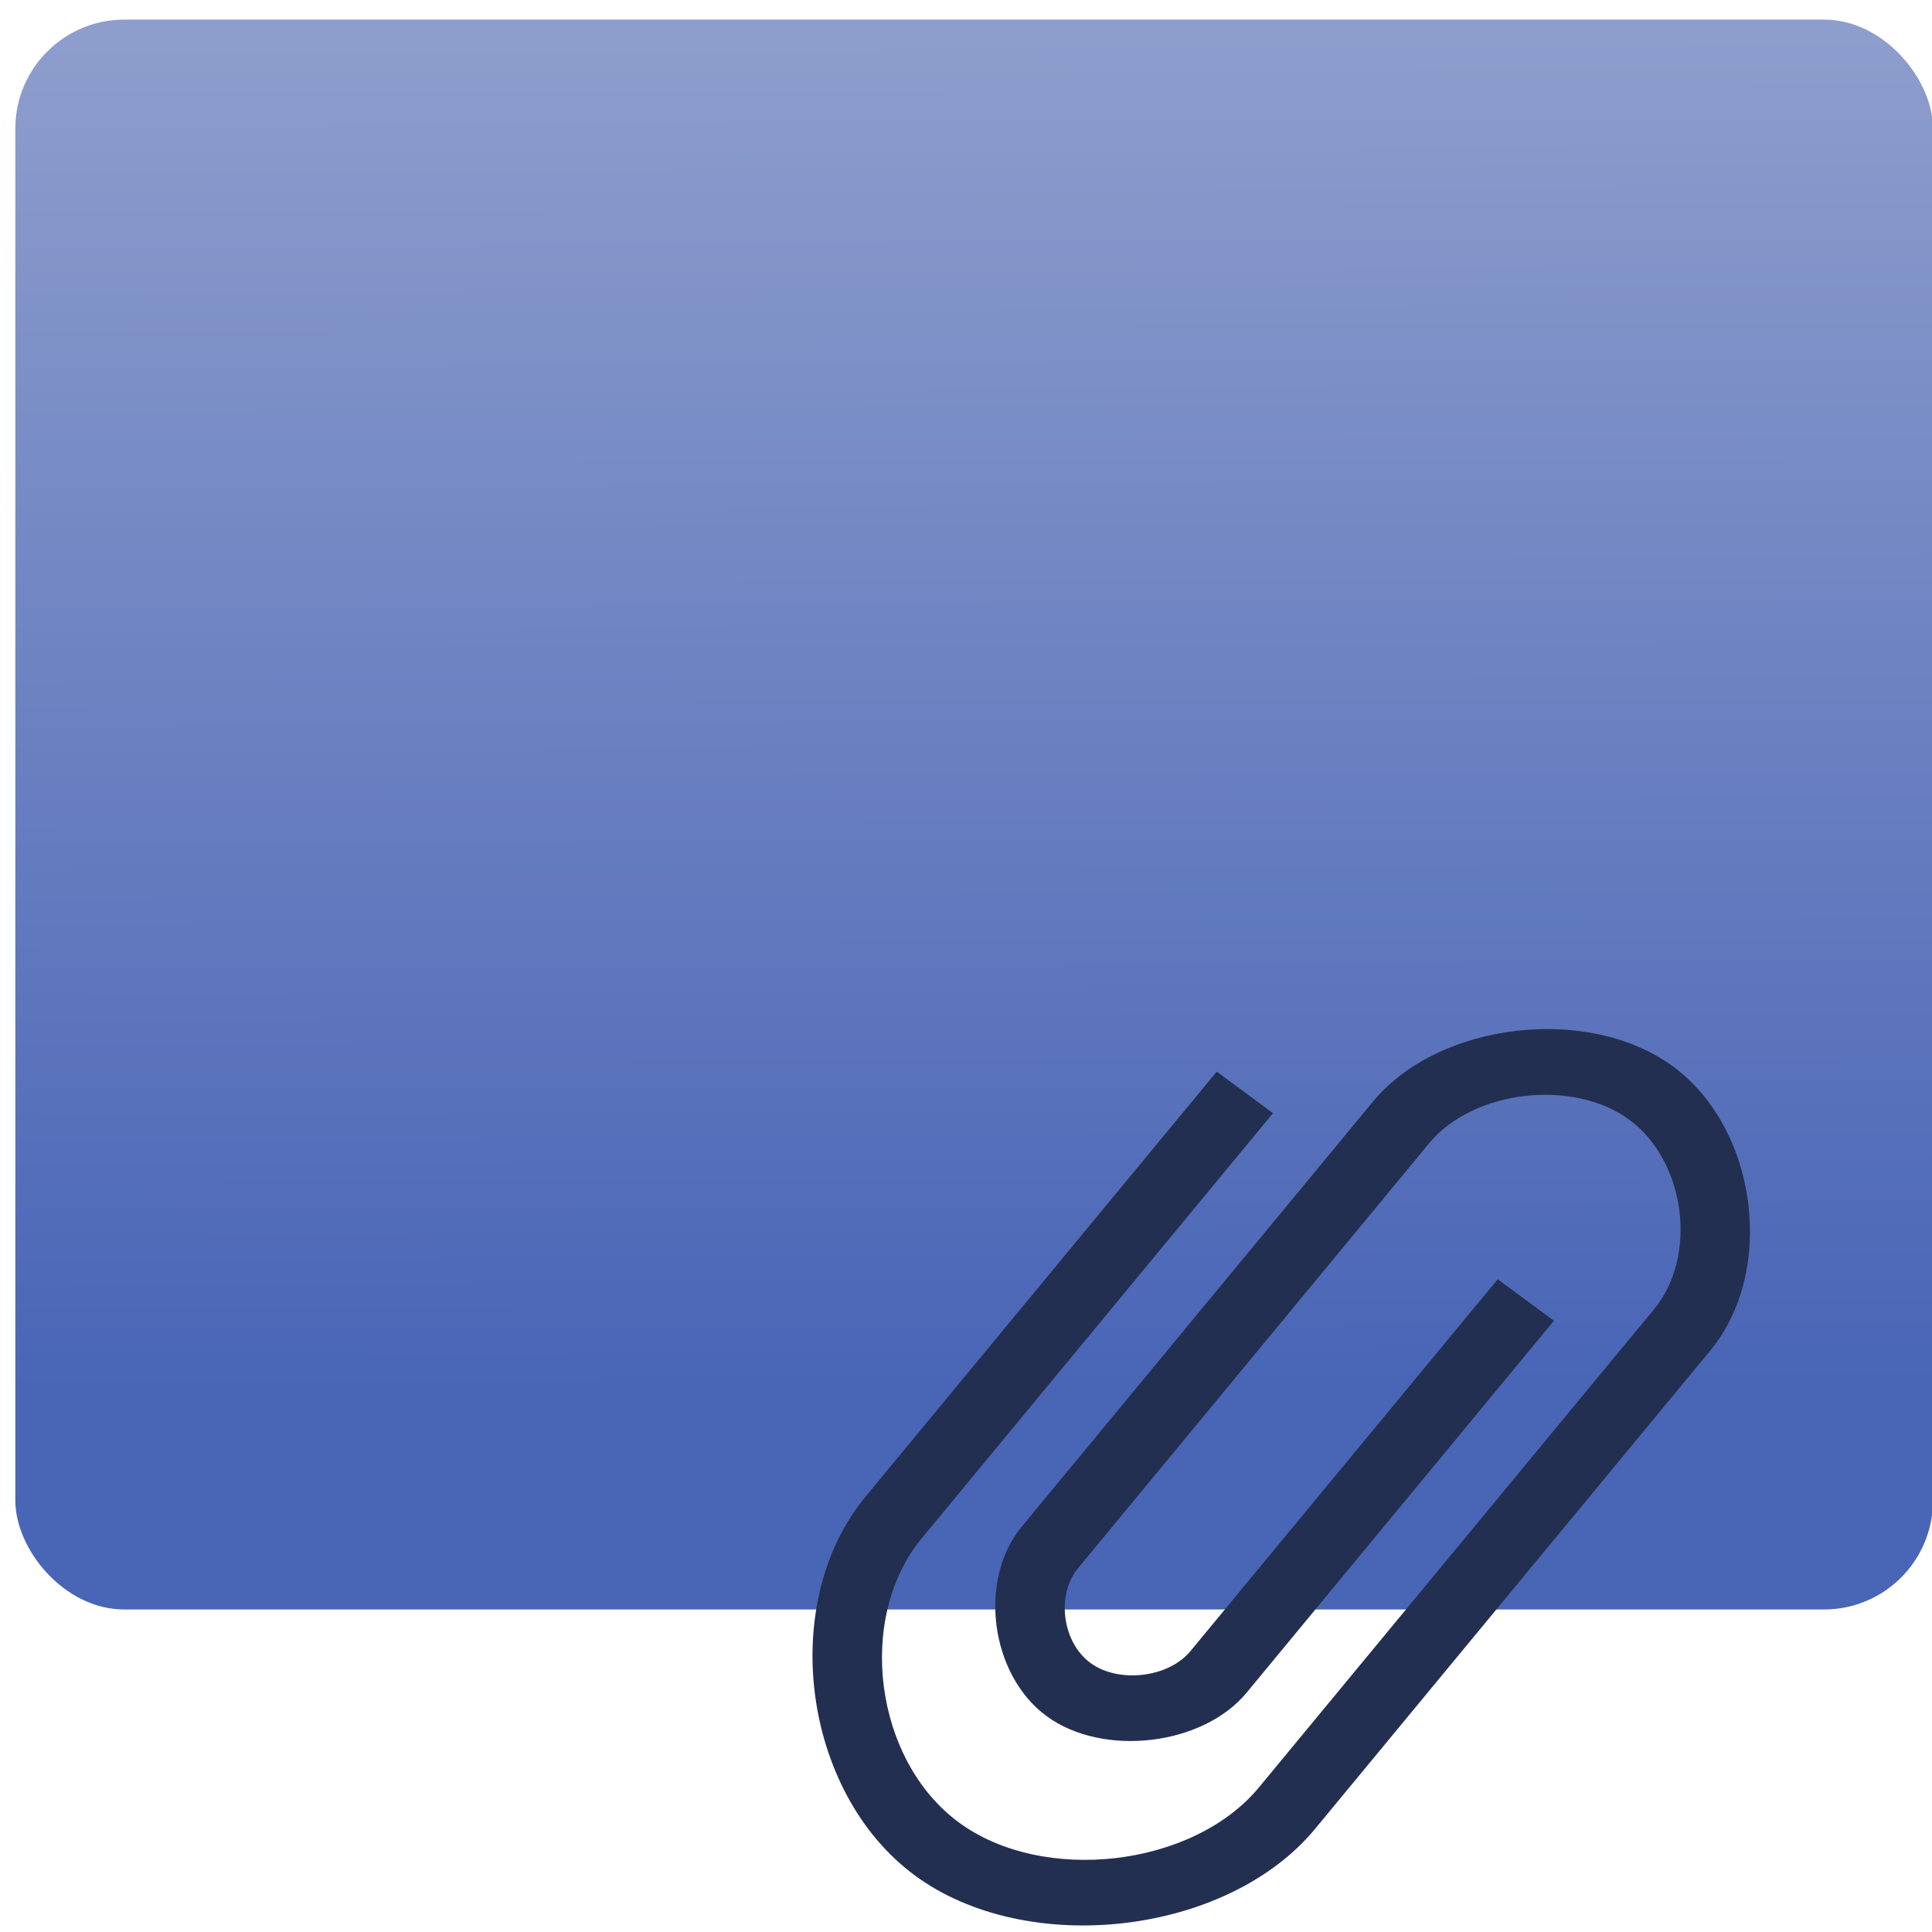 <?xml version="1.0" encoding="UTF-8" standalone="no"?>
<svg
   xmlns:dc="http://purl.org/dc/elements/1.1/"
   xmlns:cc="http://creativecommons.org/ns#"
   xmlns:rdf="http://www.w3.org/1999/02/22-rdf-syntax-ns#"
   xmlns:svg="http://www.w3.org/2000/svg"
   xmlns="http://www.w3.org/2000/svg"
   xmlns:sodipodi="http://sodipodi.sourceforge.net/DTD/sodipodi-0.dtd"
   xmlns:inkscape="http://www.inkscape.org/namespaces/inkscape"
   viewBox="0 0 64 64"
   id="svg2"
   version="1.1"
   inkscape:version="0.91 r13725"
   sodipodi:docname="text-vnd.abc.svg">
  <sodipodi:namedview
     pagecolor="#ffffff"
     bordercolor="#666666"
     borderopacity="1"
     objecttolerance="10"
     gridtolerance="10"
     guidetolerance="10"
     inkscape:pageopacity="0"
     inkscape:pageshadow="2"
     inkscape:window-width="1280"
     inkscape:window-height="694"
     id="namedview17"
     showgrid="true"
     inkscape:zoom="3.6875"
     inkscape:cx="-12.20339"
     inkscape:cy="32"
     inkscape:window-x="0"
     inkscape:window-y="0"
     inkscape:window-maximized="1"
     inkscape:current-layer="svg2">
    <inkscape:grid
       type="xygrid"
       id="grid4147" />
  </sodipodi:namedview>
  <defs
     id="defs4">
    <linearGradient
       id="0"
       x1="-74.929"
       y1="52.2"
       x2="-75.26"
       y2="2.356"
       gradientUnits="userSpaceOnUse"
       gradientTransform="matrix(1.552,0,0,0.896,149.33,-0.795)">
      <stop
         stop-color="#4965b6"
         id="stop7" />
      <stop
         offset="1"
         stop-color="#8d9dcc"
         id="stop9" />
    </linearGradient>
  </defs>
  <rect
     style="fill:url(#0)"
     id="rect13"
     rx="3.609"
     y="0.65"
     x="0.508"
     height="52.666"
     width="63.525" />
  <path
     style="fill:#232f50;stroke:none;stroke-width:0.071;stroke-opacity:0.8"
     inkscape:connector-curvature="0"
     id="path15"
     d="m 42.169,36.877 -11.635,14.081 c -2.182,2.641 -1.571,7.344 1.222,9.407 2.793,2.063 7.766,1.485 9.948,-1.155 l 11.635,-14.081 1.454,-1.76 c 1.454,-1.76 1.047,-4.895 -0.814,-6.272 -1.861,-1.375 -5.177,-0.991 -6.633,0.77 l -1.454,1.76 -8.727,10.562 -1.454,1.76 c -0.728,0.88 -0.524,2.449 0.407,3.135 0.932,0.688 2.589,0.494 3.315,-0.386 L 49.614,42.377 51.475,43.752 41.295,56.073 c -1.454,1.76 -4.769,2.146 -6.633,0.77 -1.861,-1.375 -2.269,-4.511 -0.814,-6.272 l 1.454,-1.76 10.181,-12.321 c 2.182,-2.641 7.155,-3.218 9.948,-1.155 2.793,2.063 3.404,6.766 1.222,9.407 l -1.454,1.76 -11.635,14.081 c -2.908,3.521 -9.541,4.29 -13.264,1.539 -3.723,-2.751 -4.537,-9.021 -1.629,-12.542 l 11.635,-14.081 1.861,1.375" />
</svg>
